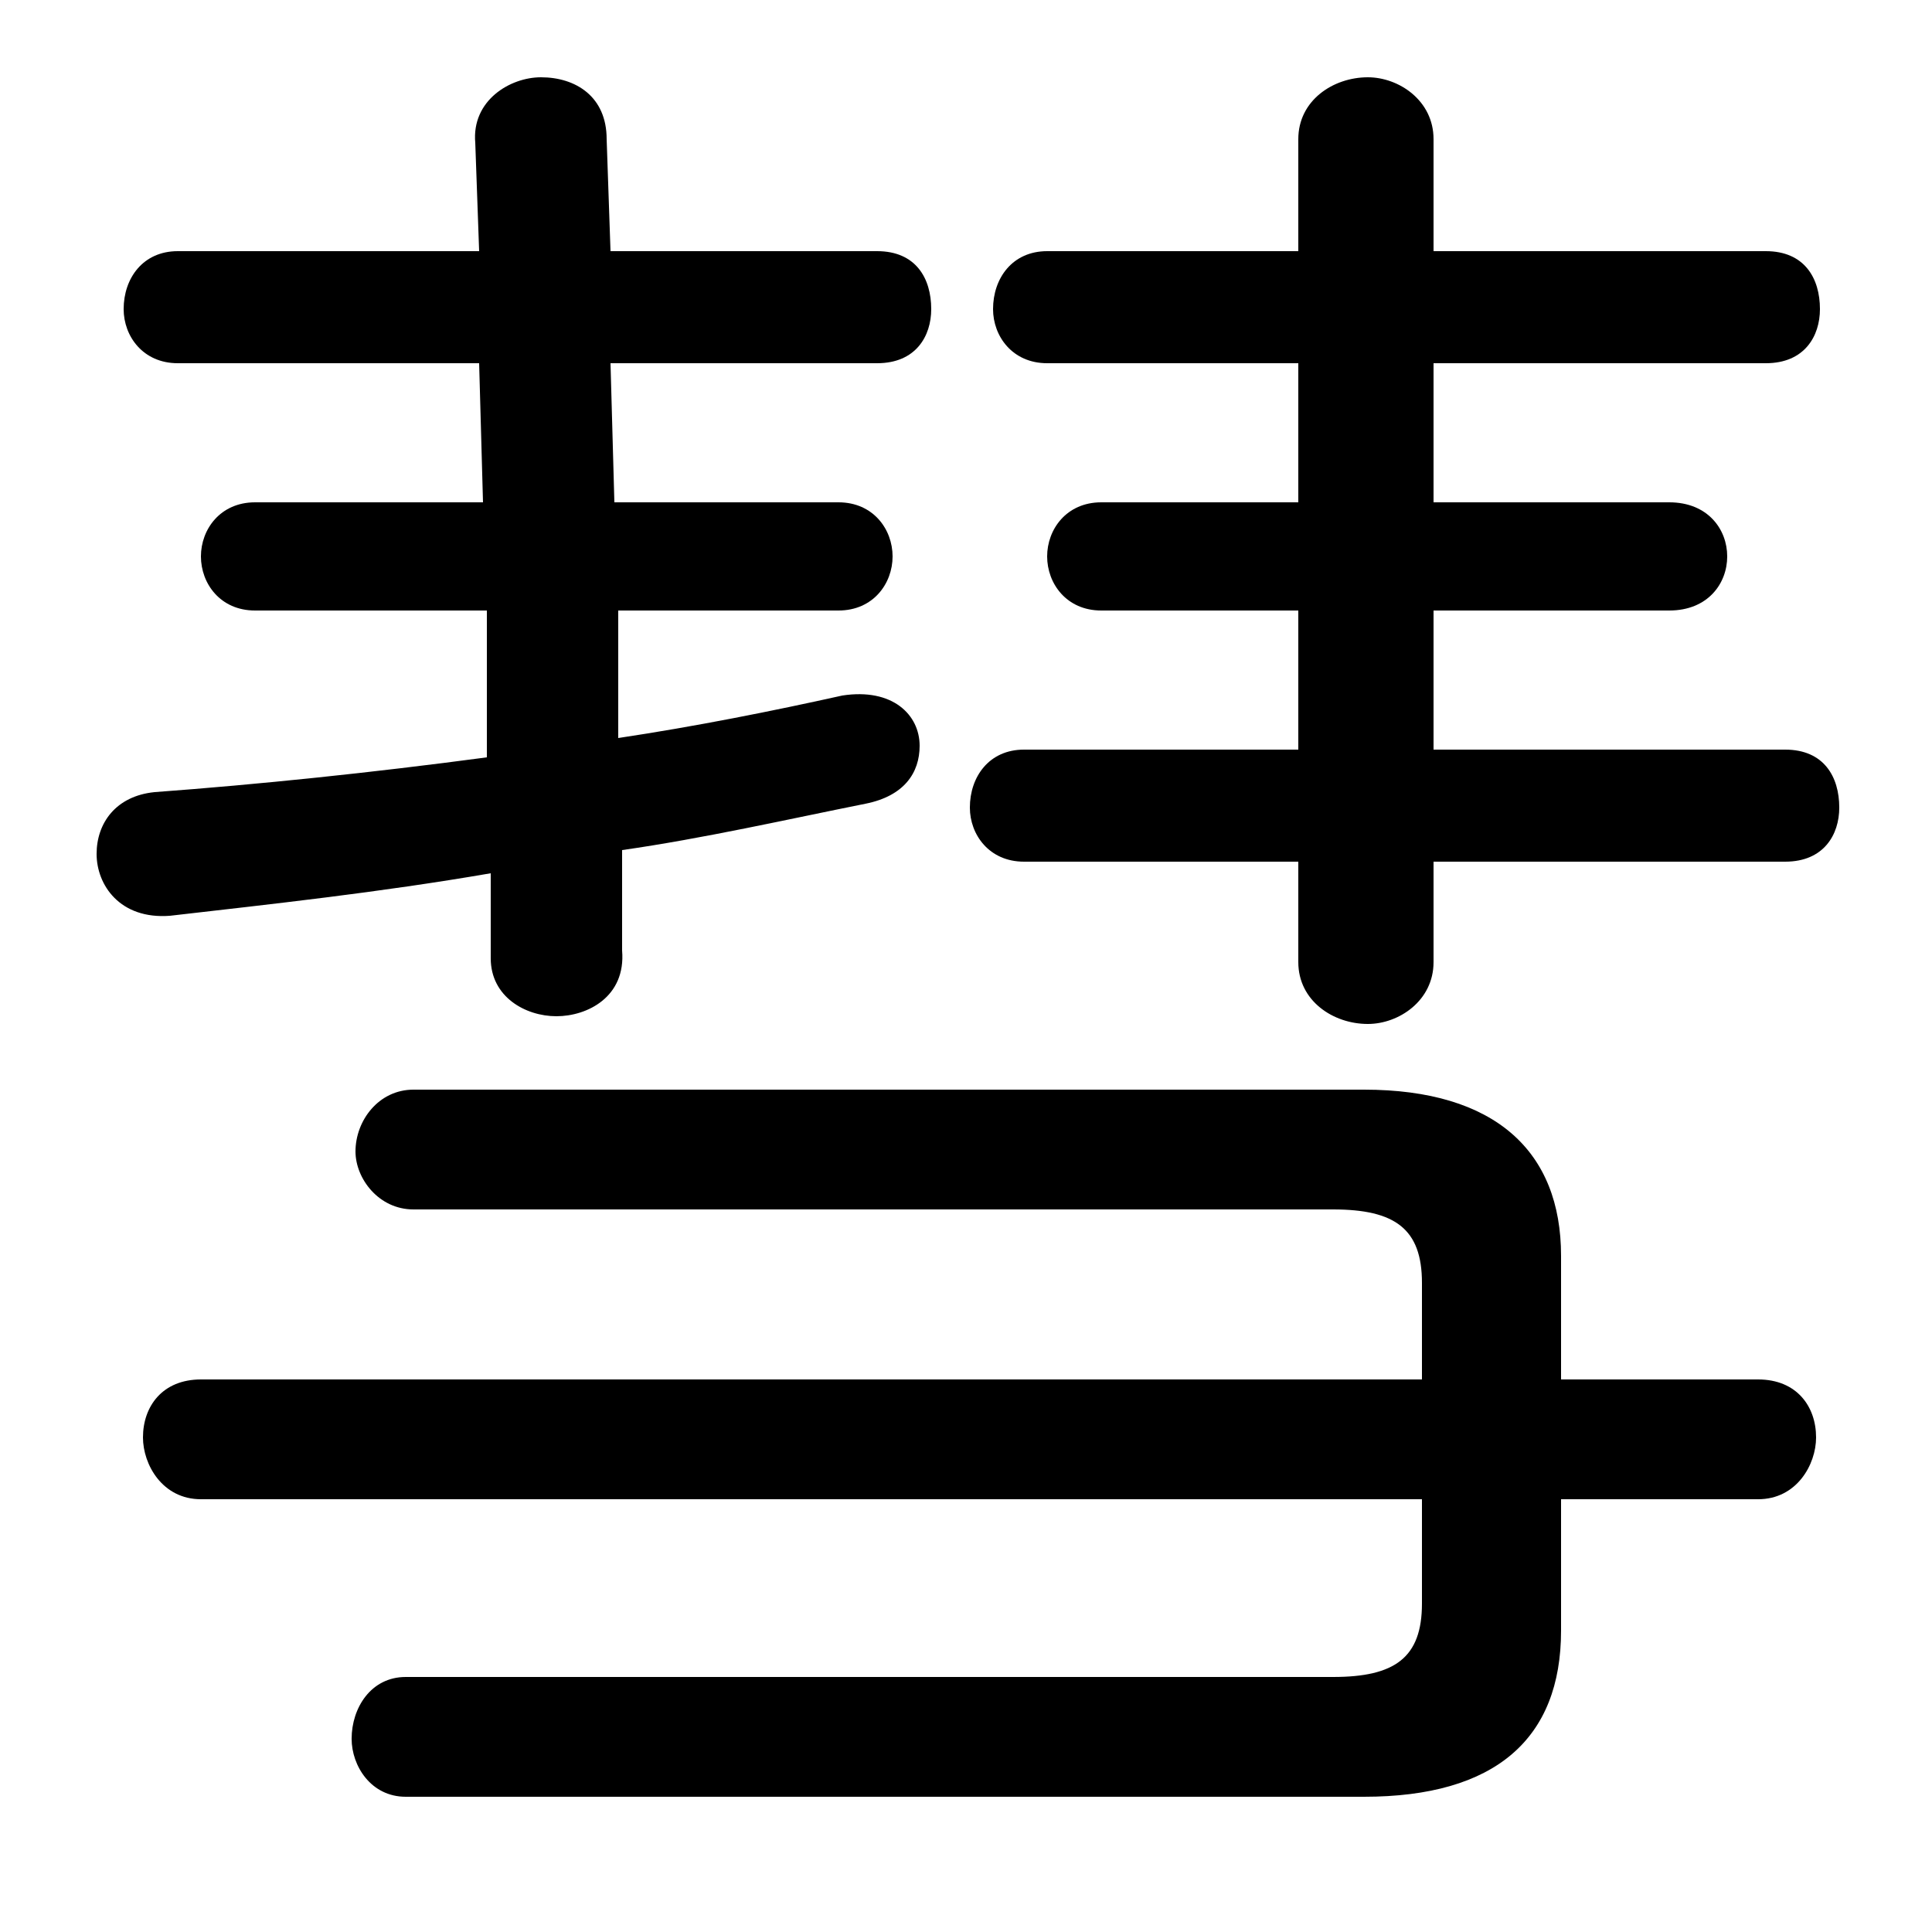 <svg xmlns="http://www.w3.org/2000/svg" viewBox="0 -44.0 50.0 50.0">
    <rect x="0" y="-44.0" width="50.0" height="50.0" fill="#808080" stroke="none"/>
    <g transform="scale(1, -1)">
        <!-- ボディの枠 -->
        <rect x="0" y="-6.0" width="50.0" height="50.0"
            stroke="white" fill="white"/>
        <!-- グリフ座標系の原点 -->
        <circle cx="0" cy="0" r="5" fill="white"/>
        <!-- グリフのアウトライン -->
        <g style="fill:black;stroke:#000000;stroke-width:0;stroke-linecap:round;stroke-linejoin:round;">
        <path d="M 40.4 5.2 L 45.5 5.2 C 46.5 5.2 47.0 6.1 47.0 6.8 C 47.0 7.6 46.5 8.3 45.5 8.3 L 40.4 8.3 L 40.4 11.5 C 40.4 14.2 38.7 15.8 35.3 15.8 L 10.7 15.8 C 9.8 15.8 9.2 15.0 9.2 14.2 C 9.2 13.5 9.8 12.7 10.7 12.7 L 34.5 12.7 C 36.1 12.7 36.8 12.2 36.8 10.8 L 36.8 8.3 L 5.2 8.3 C 4.2 8.3 3.7 7.6 3.7 6.8 C 3.7 6.1 4.2 5.2 5.2 5.2 L 36.8 5.2 L 36.8 2.5 C 36.8 1.1 36.1 0.6 34.5 0.6 L 10.5 0.6 C 9.6 0.6 9.1 -0.2 9.1 -1.0 C 9.1 -1.7 9.6 -2.5 10.5 -2.5 L 35.3 -2.5 C 38.7 -2.5 40.4 -1.0 40.4 1.8 Z M 33.6 37.5 L 27.1 37.5 C 26.2 37.5 25.7 36.8 25.7 36.0 C 25.7 35.3 26.2 34.6 27.1 34.6 L 33.6 34.6 L 33.6 31.0 L 28.5 31.0 C 27.6 31.0 27.1 30.3 27.1 29.6 C 27.1 28.9 27.6 28.2 28.5 28.2 L 33.6 28.2 L 33.6 24.6 L 26.5 24.6 C 25.6 24.6 25.1 23.9 25.1 23.1 C 25.1 22.4 25.6 21.7 26.5 21.7 L 33.6 21.7 L 33.6 19.1 C 33.6 18.1 34.5 17.5 35.4 17.5 C 36.2 17.5 37.1 18.1 37.1 19.1 L 37.1 21.7 L 46.2 21.7 C 47.2 21.7 47.6 22.4 47.6 23.1 C 47.6 23.9 47.2 24.6 46.2 24.6 L 37.1 24.6 L 37.1 28.2 L 43.2 28.2 C 44.2 28.2 44.7 28.9 44.7 29.6 C 44.7 30.3 44.2 31.0 43.2 31.0 L 37.1 31.0 L 37.1 34.6 L 45.7 34.6 C 46.7 34.6 47.1 35.3 47.1 36.0 C 47.1 36.8 46.7 37.5 45.7 37.5 L 37.1 37.5 L 37.1 40.4 C 37.1 41.4 36.2 42.0 35.4 42.0 C 34.5 42.0 33.6 41.4 33.6 40.4 Z M 12.4 37.5 L 4.6 37.5 C 3.7 37.5 3.2 36.8 3.2 36.0 C 3.2 35.3 3.7 34.6 4.6 34.6 L 12.4 34.6 L 12.5 31.0 L 6.6 31.0 C 5.7 31.0 5.2 30.3 5.2 29.6 C 5.2 28.9 5.7 28.2 6.6 28.2 L 12.6 28.2 L 12.6 24.4 C 9.6 24.0 6.7 23.7 4.0 23.5 C 3.0 23.4 2.5 22.7 2.5 21.9 C 2.5 21.1 3.1 20.2 4.4 20.3 C 7.0 20.6 9.8 20.9 12.7 21.4 L 12.7 19.2 C 12.7 18.2 13.6 17.7 14.4 17.7 C 15.2 17.7 16.2 18.2 16.1 19.4 L 16.1 22.0 C 18.2 22.3 20.4 22.8 22.4 23.2 C 23.4 23.4 23.8 24.0 23.8 24.7 C 23.8 25.5 23.1 26.2 21.8 26.0 C 20.0 25.6 18.0 25.2 16.0 24.9 L 16.0 28.2 L 21.7 28.2 C 22.6 28.2 23.1 28.9 23.1 29.6 C 23.1 30.3 22.6 31.0 21.7 31.0 L 15.9 31.0 L 15.8 34.6 L 22.7 34.6 C 23.7 34.6 24.1 35.3 24.1 36.0 C 24.1 36.8 23.7 37.5 22.7 37.5 L 15.8 37.5 L 15.7 40.4 C 15.7 41.5 14.9 42.0 14.0 42.0 C 13.2 42.0 12.2 41.4 12.3 40.3 Z"/>
    </g>
    </g>
</svg>
